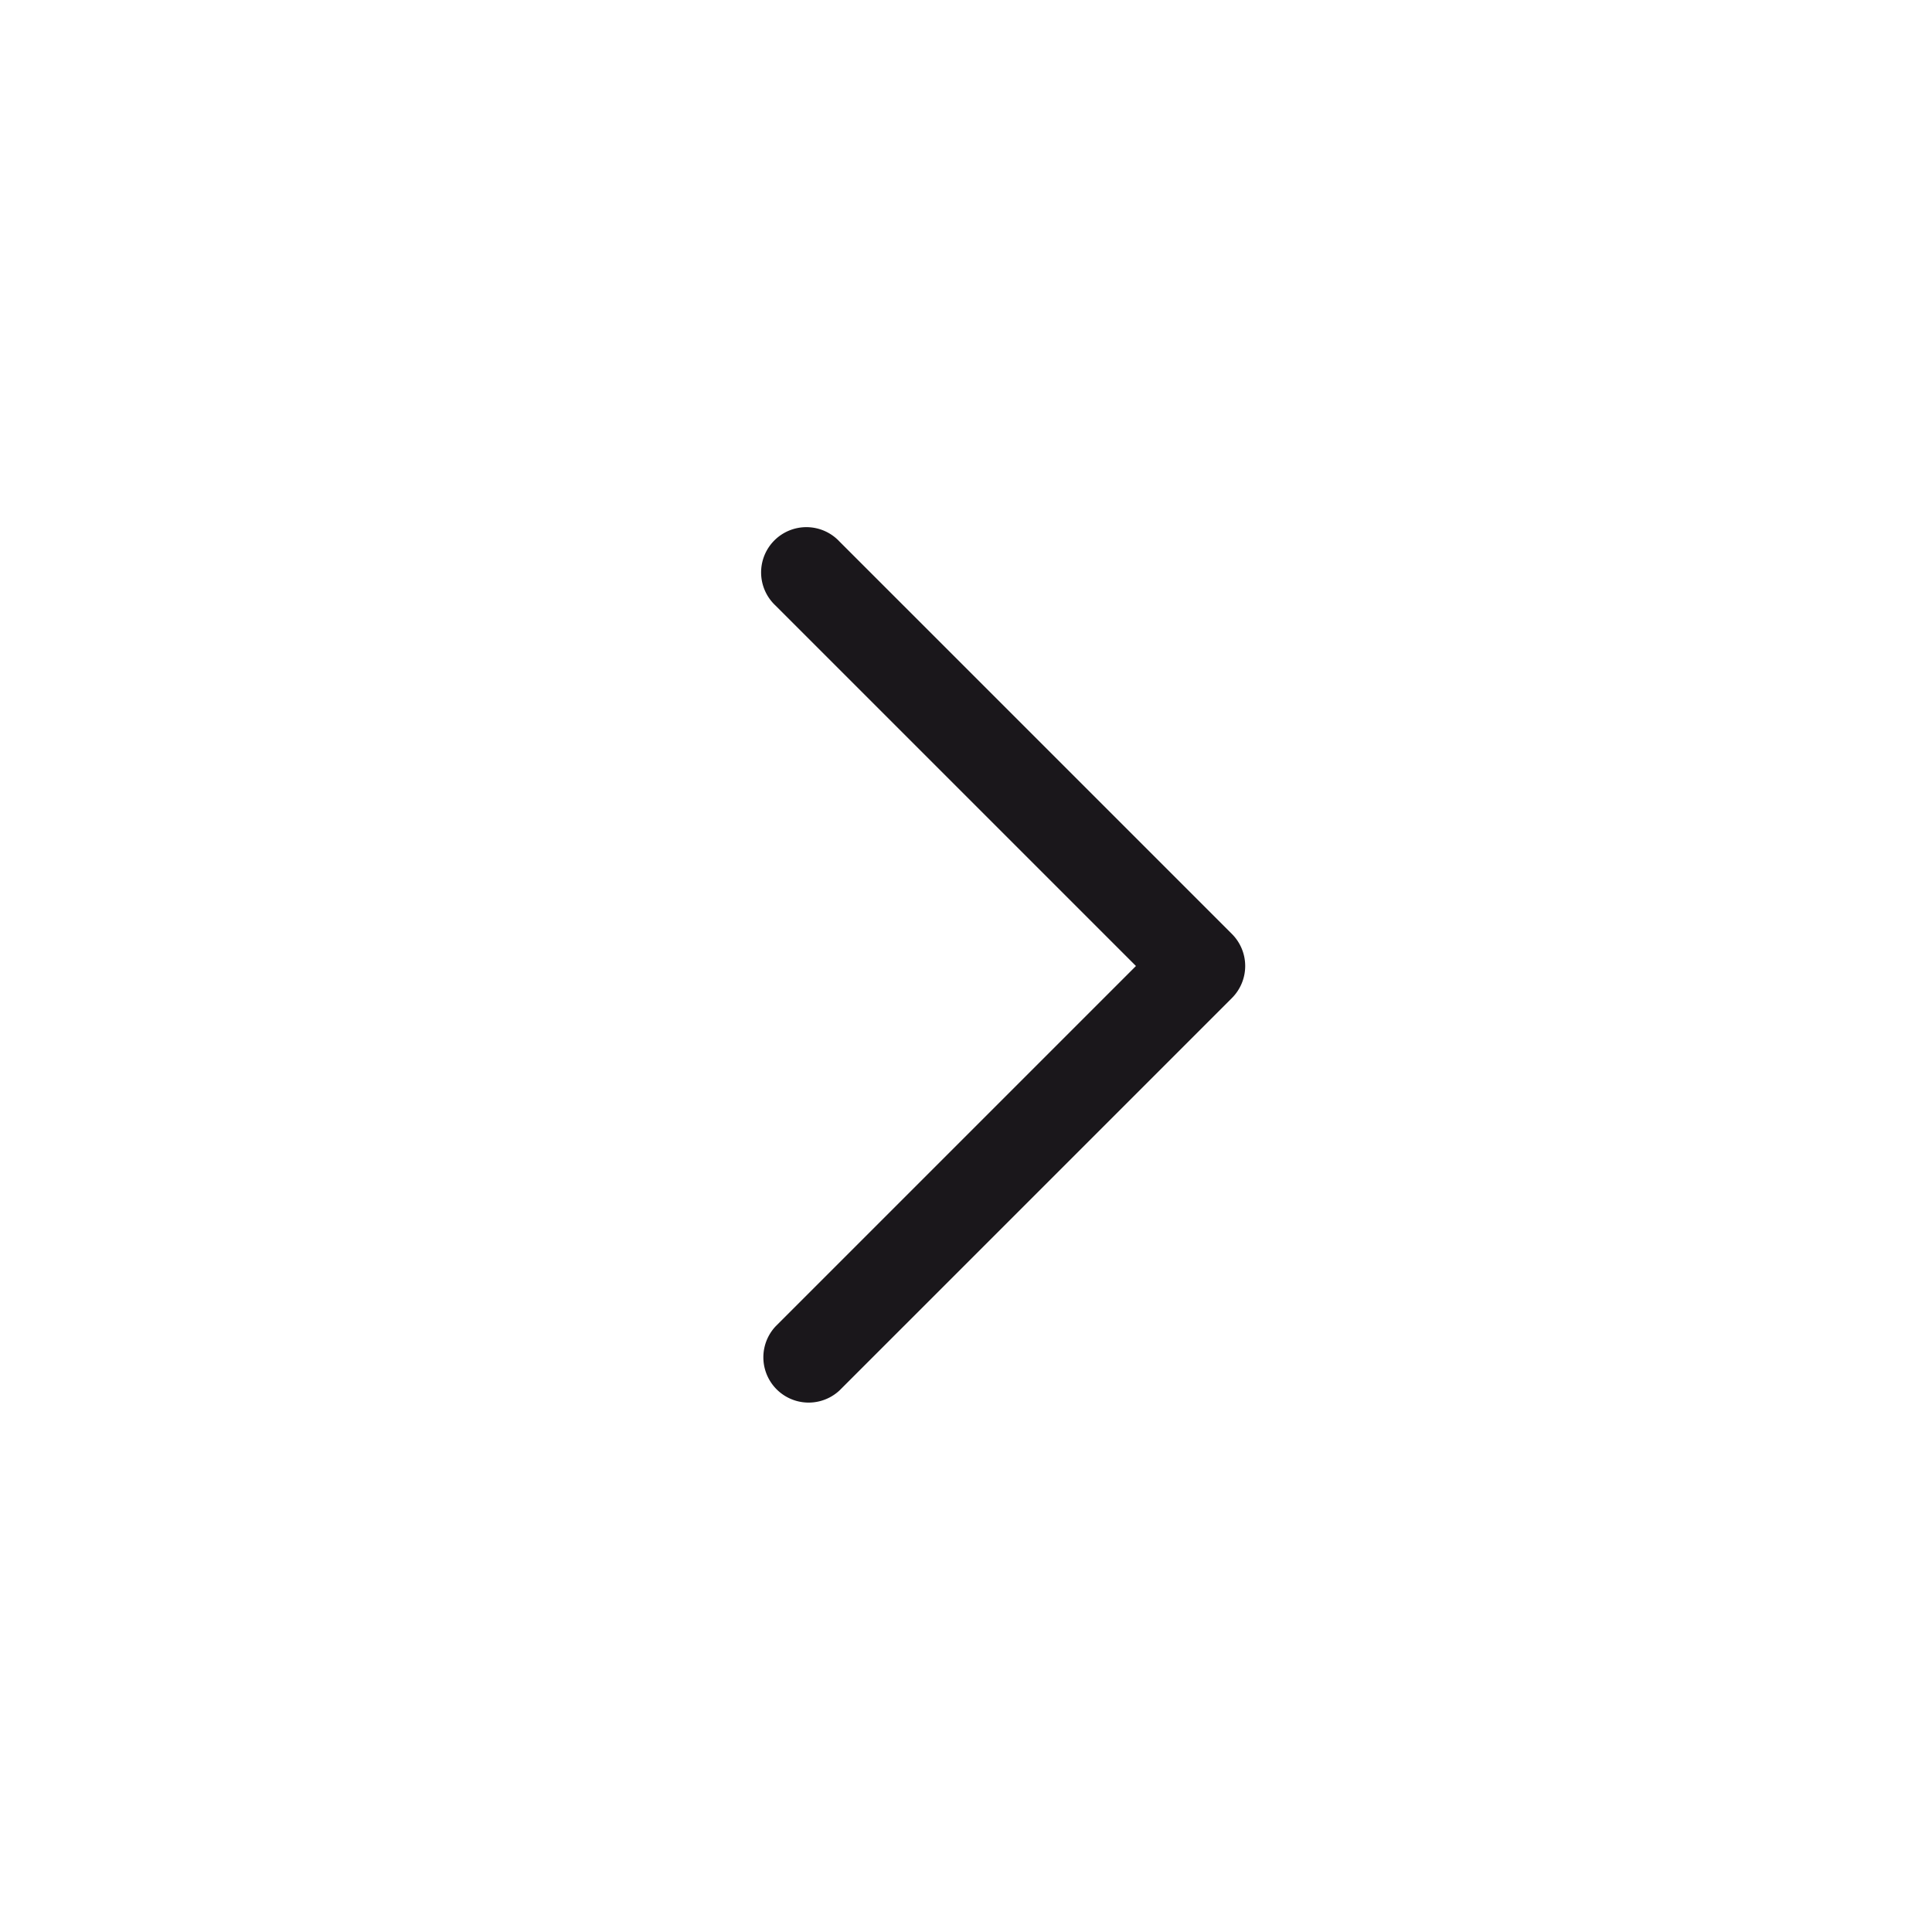<svg xmlns="http://www.w3.org/2000/svg" width="64" height="64" viewBox="0 0 64 64"><defs><style>.a{fill:#1a171b;}</style></defs><title>caret small right</title><path class="a" d="M27.81,46.06a1.5,1.5,0,0,1-2.12-2.12L37.63,32,25.69,20.06a1.5,1.5,0,1,1,2.12-2.12l13,13a1.5,1.5,0,0,1,0,2.12l-13,13Z"/></svg>